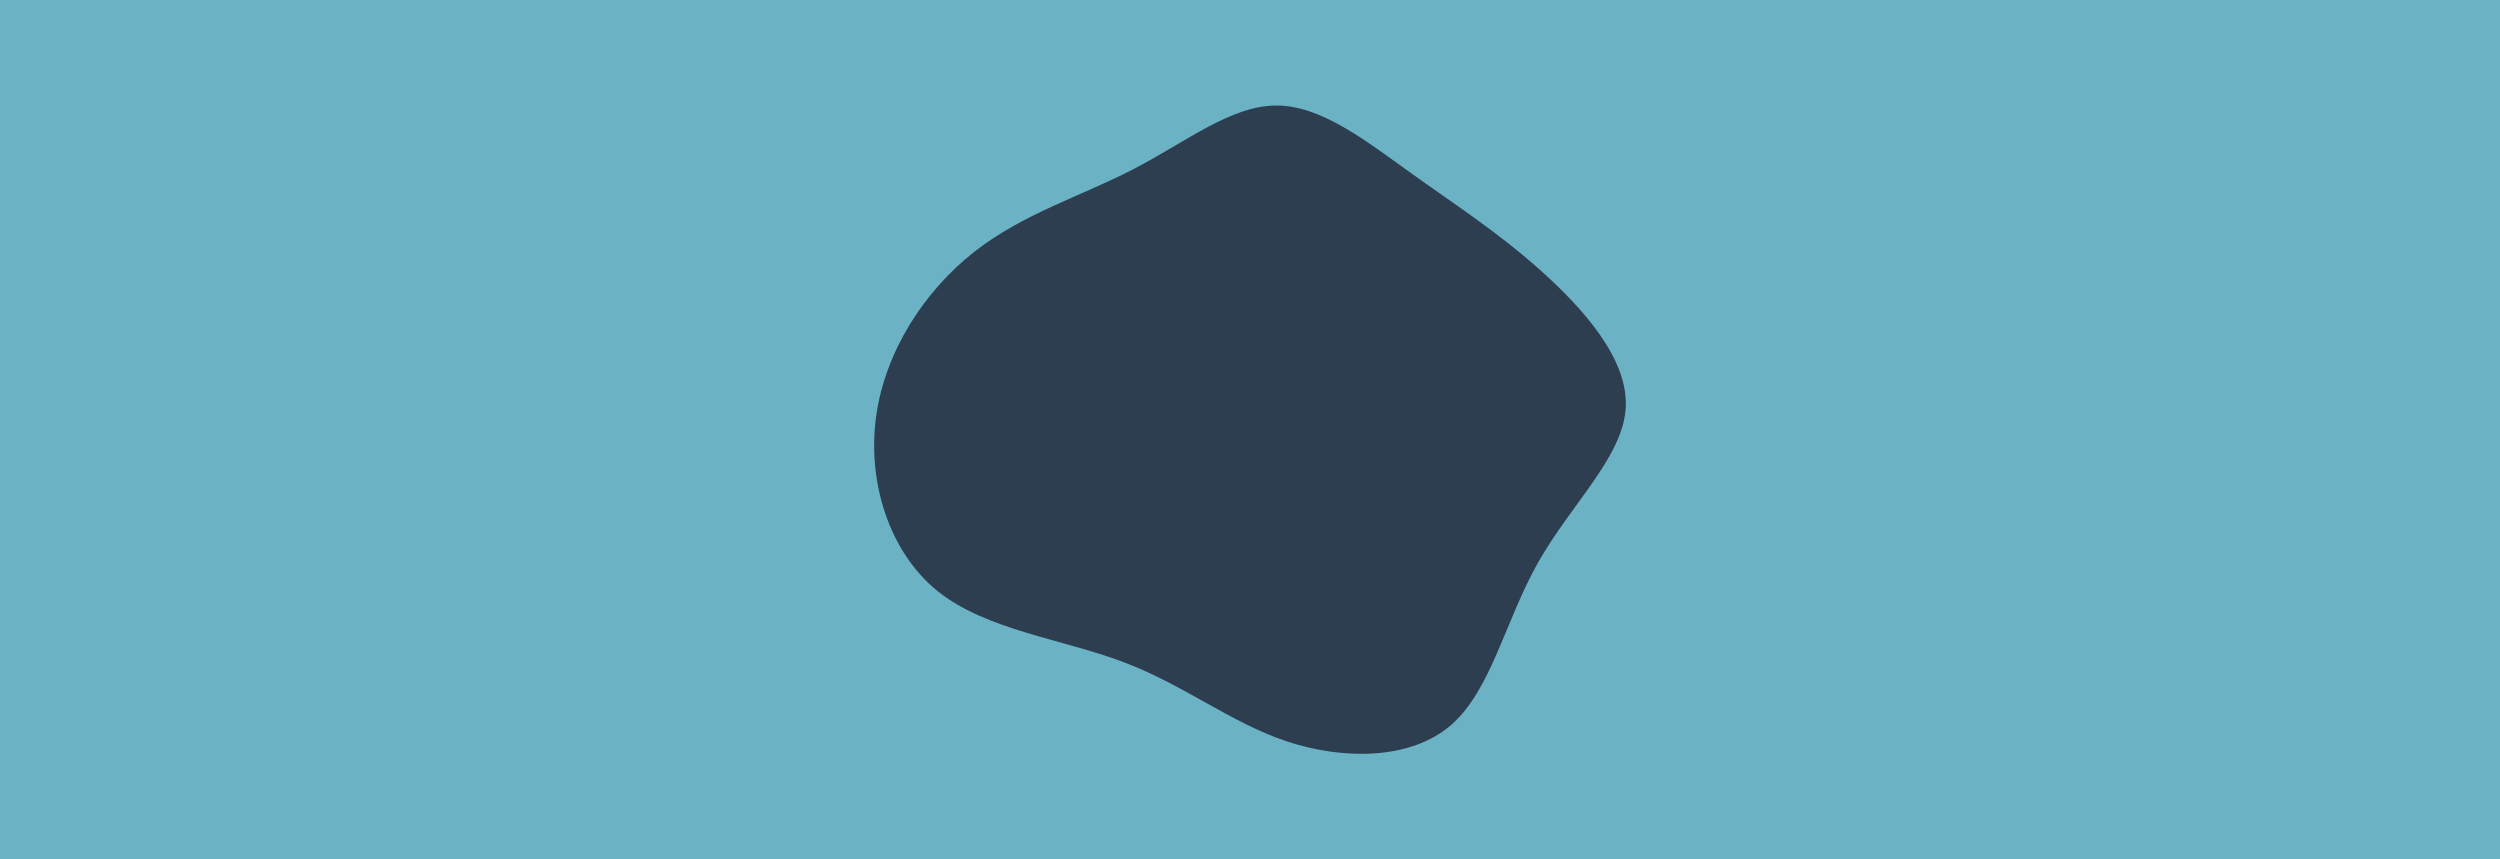<svg id="visual" viewBox="0 0 960 330" width="960" height="330" xmlns="http://www.w3.org/2000/svg" xmlns:xlink="http://www.w3.org/1999/xlink" version="1.1"><rect x="0" y="0" width="960" height="330" fill="#6cb2c5"></rect><g transform="translate(489.757 157.73)"><path d="M51.6 -91.6C68.4 -79.5 84.9 -69 101.7 -54C118.5 -39 135.8 -19.5 134.5 -0.8C133.2 18 113.4 36 100.8 58.4C88.2 80.7 82.8 107.5 67.3 120.8C51.7 134.2 25.8 134.1 4.2 126.9C-17.5 119.6 -35 105.3 -58.4 96.5C-81.8 87.6 -111 84.3 -129.8 69.2C-148.5 54 -156.8 27 -153.3 2C-149.8 -23 -134.7 -46 -115.8 -60.9C-96.9 -75.8 -74.2 -82.5 -54.3 -92.9C-34.4 -103.2 -17.2 -117.1 0.1 -117.2C17.3 -117.4 34.7 -103.7 51.6 -91.6" fill="#2c3e50"></path></g></svg>